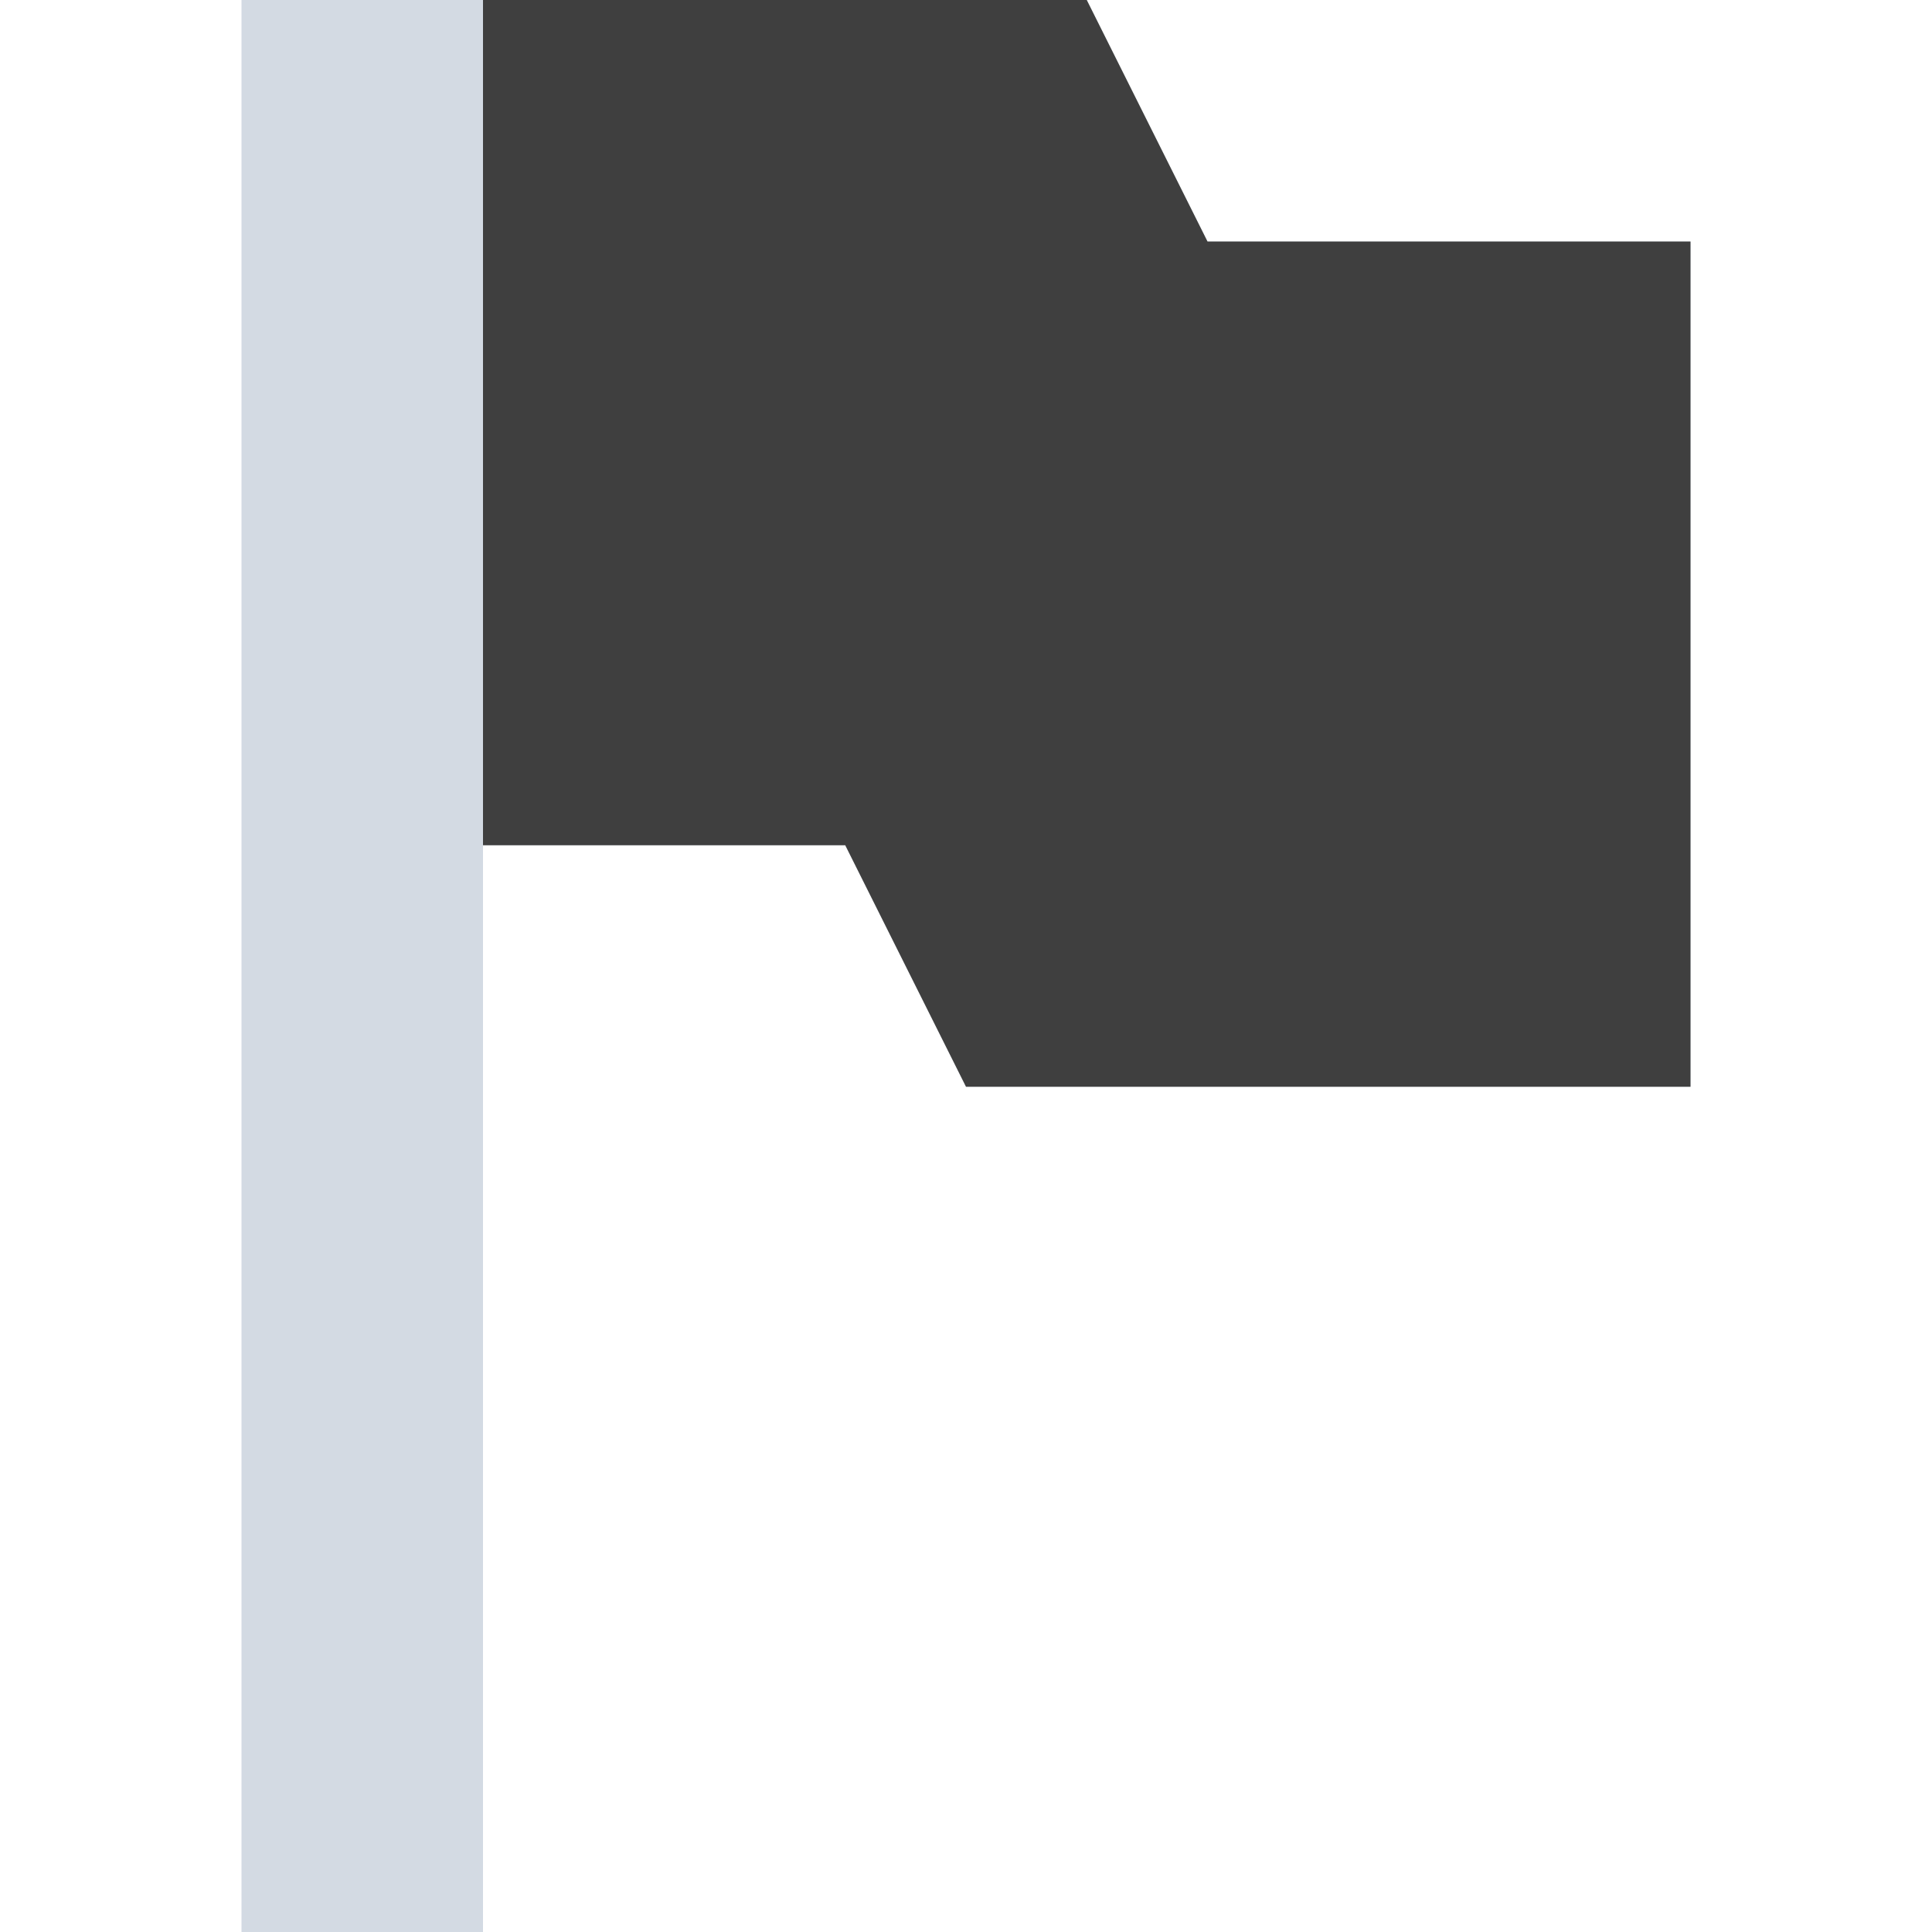 <svg height="16" viewBox="0 0 16 16" width="16" xmlns="http://www.w3.org/2000/svg"><path d="m2 0v16h2v-9h3l1 2h6v-7h-4l-1-2h-5z" fill="#d3dae3"/><path d="m4 0v7h3l1 2h6v-7h-4l-1-2z" fill="#3f3f3f"/></svg>